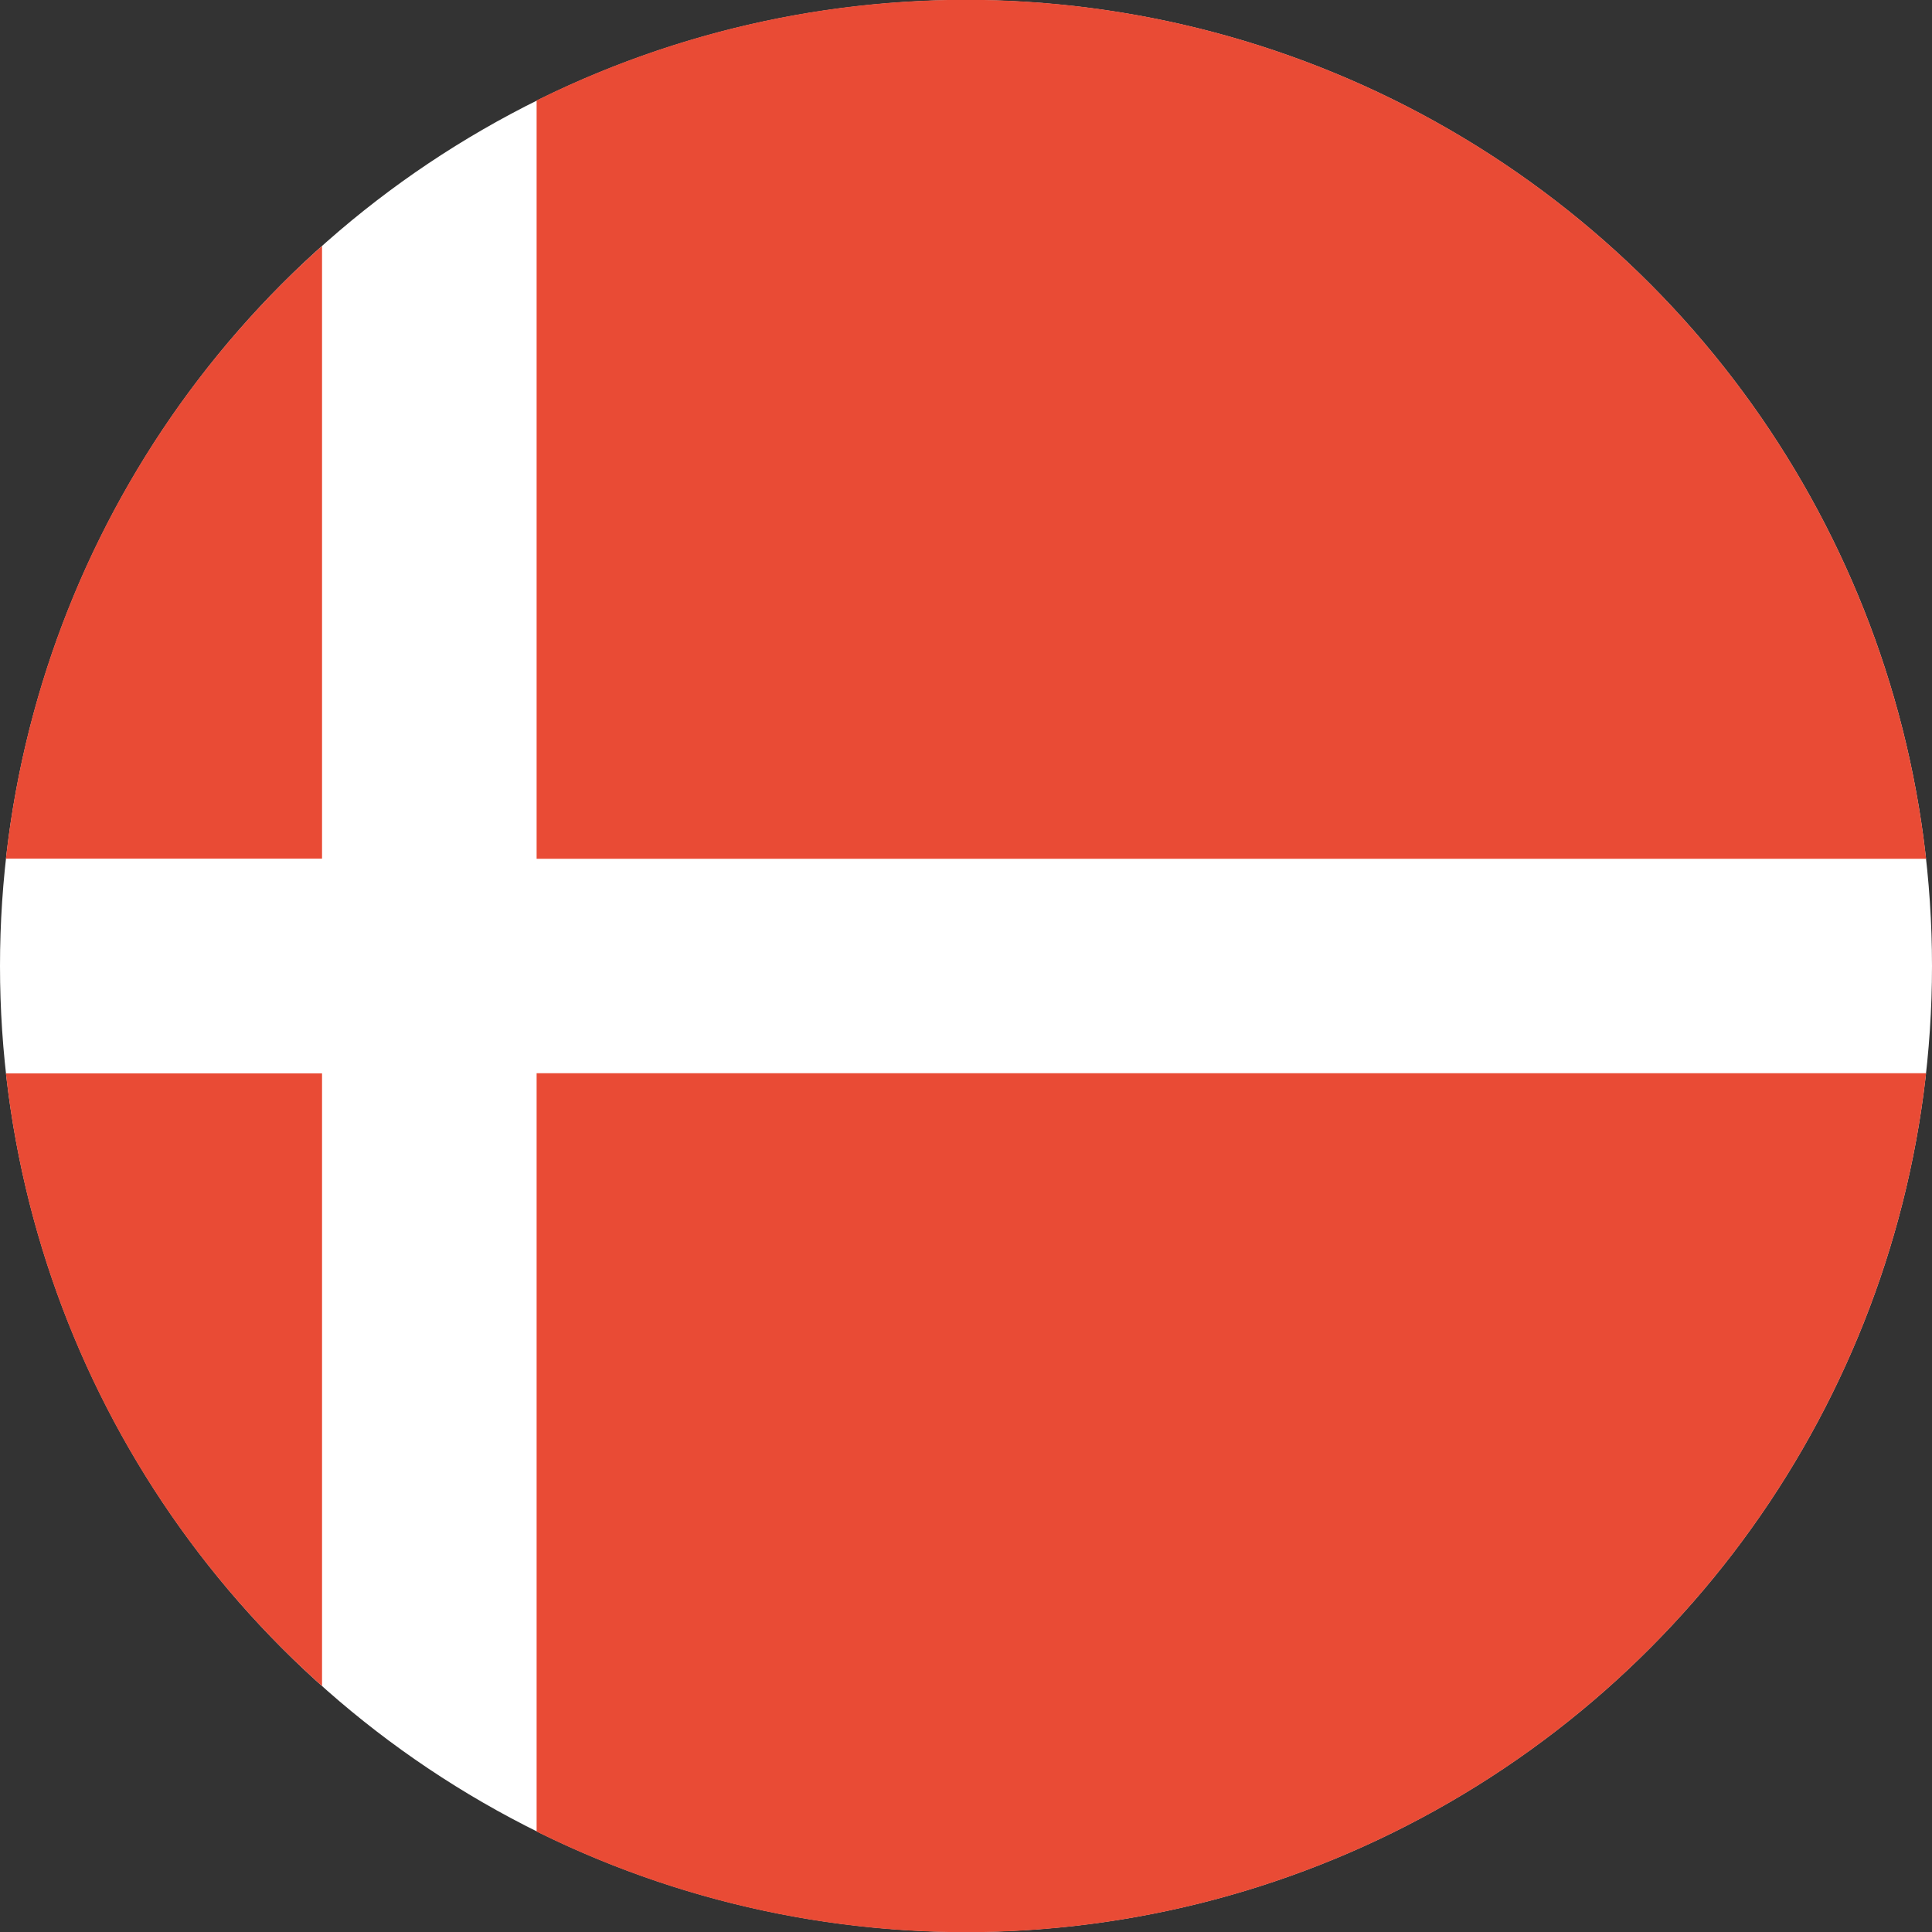 <svg xmlns="http://www.w3.org/2000/svg" width="16" height="16" viewBox="0 0 16 16">
    <rect x="0" y="0" width="16" height="16" fill="#333333" stroke="none"/>
    <g fill="none" fill-rule="evenodd">
        <circle cx="8" cy="8" r="8" fill="#FFF"/>
        <path fill="#E94B35" d="M4.444 15.168a8.001 8.001 0 0 0 11.507-6.28H4.444v6.28zm-1.777-1.205A7.983 7.983 0 0 1 .049 8.889h2.618v5.074zM4.444.832a8.001 8.001 0 0 1 11.507 6.28H4.444V.831zM2.667 2.037A7.983 7.983 0 0 0 .049 7.111h2.618V2.037z"/>
    </g>
</svg>
